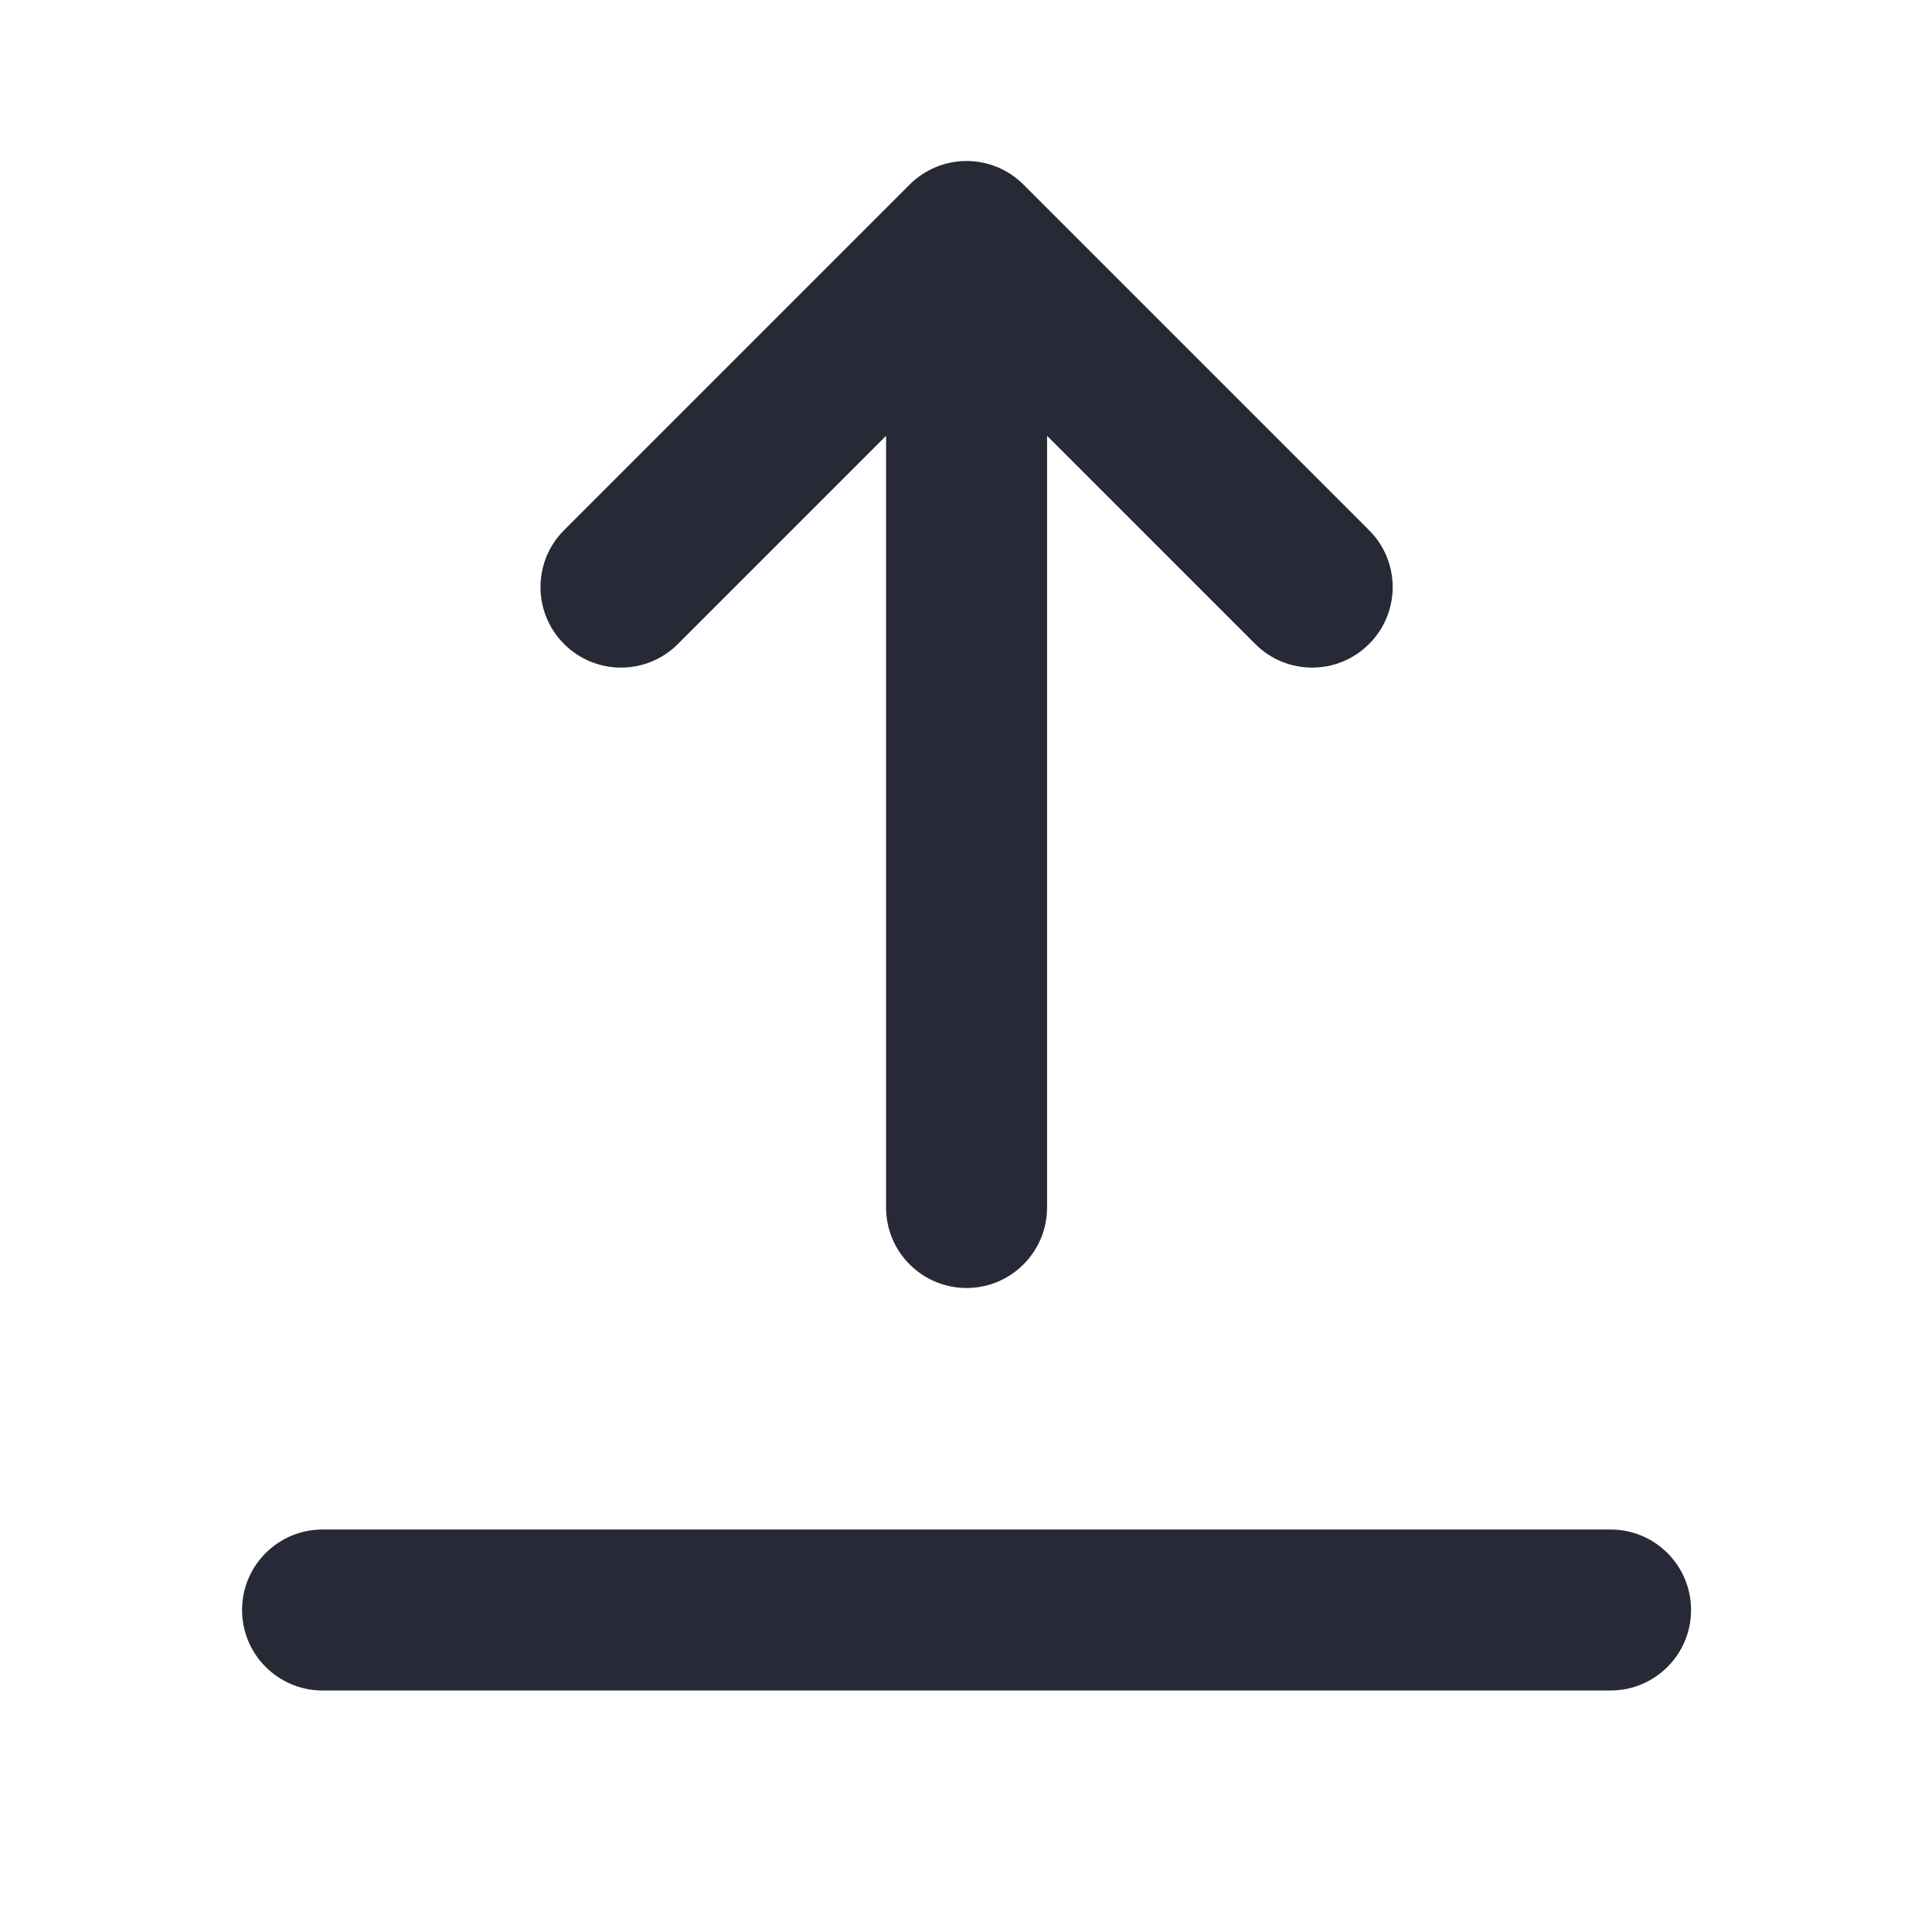 <svg width="24" height="24" viewBox="0 0 24 24" fill="none" xmlns="http://www.w3.org/2000/svg">
<path d="M15.593 8L13.007 5.414V15C13.007 15.552 12.559 16 12.007 16C11.455 16 11.007 15.552 11.007 15V5.414L8.421 8C8.031 8.391 7.398 8.391 7.007 8C6.958 7.951 6.915 7.899 6.879 7.843C6.623 7.455 6.665 6.928 7.007 6.586L11.3 2.293C11.488 2.105 11.742 2 12.007 2C12.272 2 12.527 2.105 12.714 2.293L17.007 6.586C17.398 6.976 17.398 7.61 17.007 8C16.616 8.391 15.983 8.391 15.593 8Z" fill="#272937"/>
<path d="M3.007 20C3.007 19.448 3.455 19 4.007 19H20.007C20.559 19 21.007 19.448 21.007 20C21.007 20.552 20.559 21 20.007 21H4.007C3.455 21 3.007 20.552 3.007 20Z" fill="#272937"/>
</svg>

